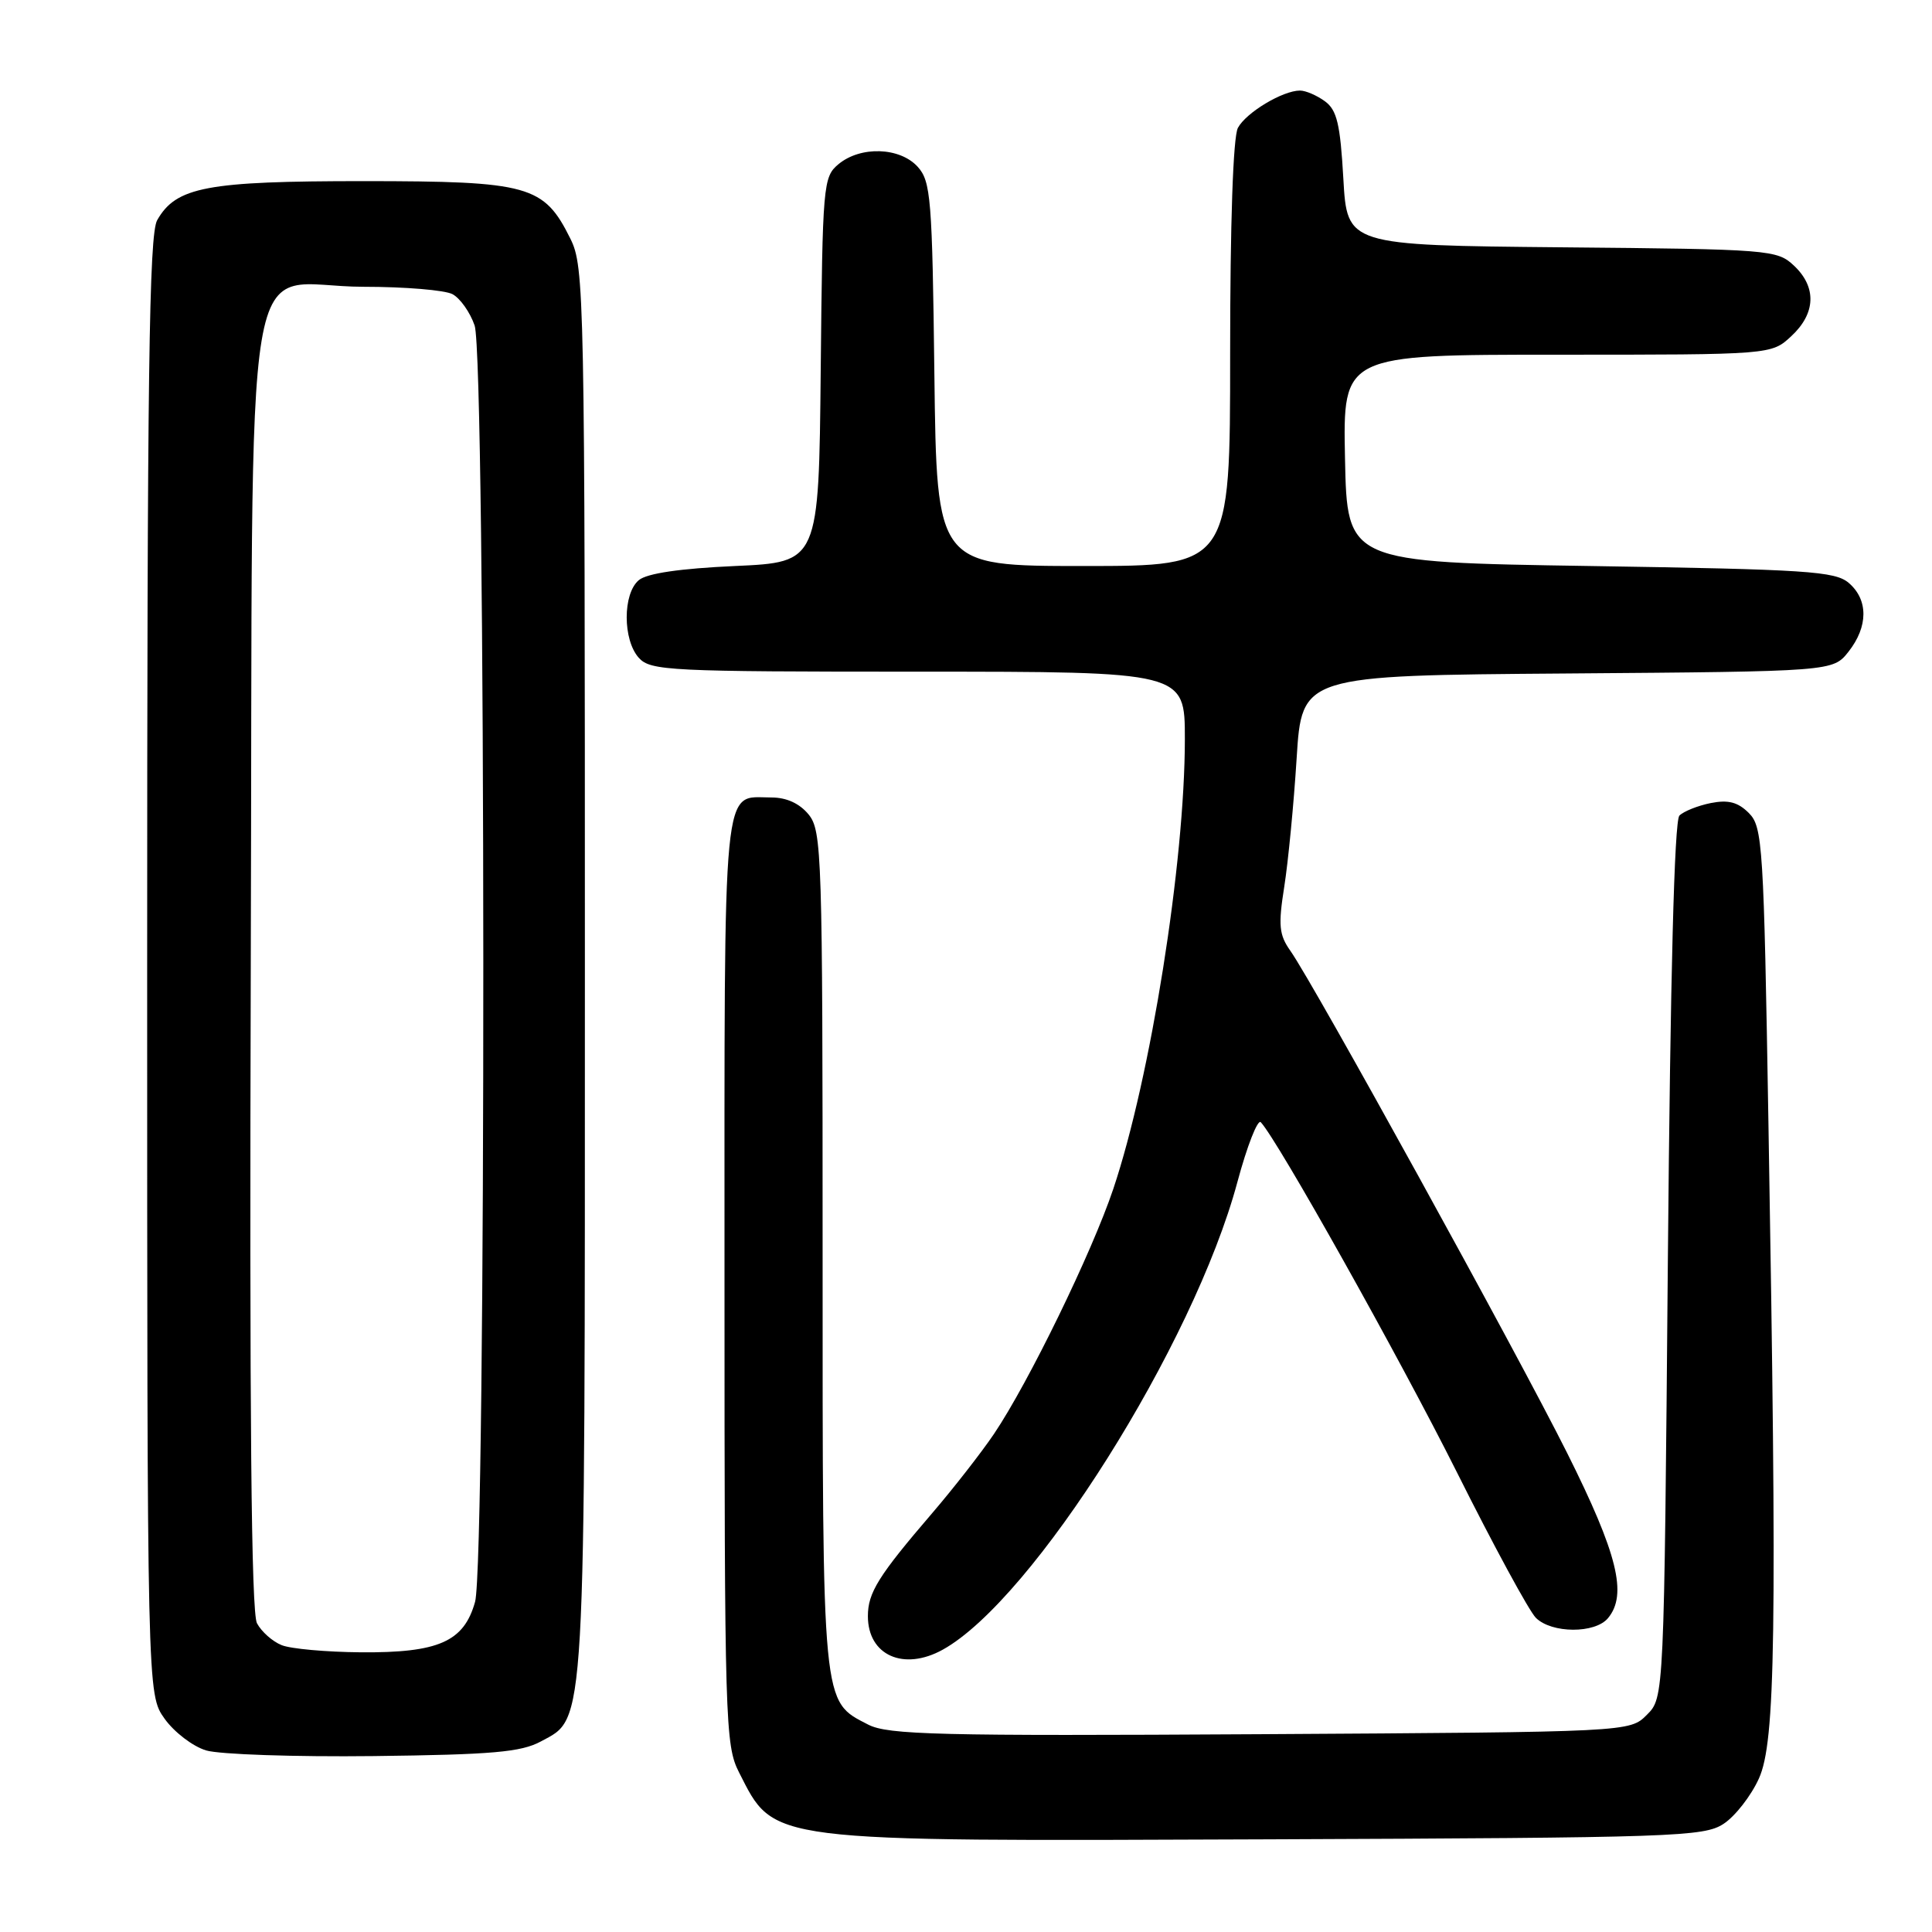 <?xml version="1.0" encoding="UTF-8" standalone="no"?>
<!DOCTYPE svg PUBLIC "-//W3C//DTD SVG 1.1//EN" "http://www.w3.org/Graphics/SVG/1.1/DTD/svg11.dtd" >
<svg xmlns="http://www.w3.org/2000/svg" xmlns:xlink="http://www.w3.org/1999/xlink" version="1.1" viewBox="0 0 256 256">
 <g >
 <path fill="currentColor"
d=" M 228.38 241.67 C 229.91 240.67 232.02 237.97 233.06 235.67 C 235.27 230.82 235.48 216.52 234.33 149.00 C 233.71 111.90 233.56 109.56 231.73 107.73 C 230.28 106.28 229.00 105.95 226.68 106.41 C 224.96 106.76 223.10 107.50 222.53 108.07 C 221.86 108.74 221.33 129.23 221.00 167.02 C 220.50 224.95 220.50 224.95 218.22 227.22 C 215.95 229.50 215.95 229.50 166.99 229.79 C 124.31 230.04 117.66 229.87 115.04 228.52 C 108.88 225.34 109.00 226.57 109.00 165.66 C 109.00 113.27 108.90 110.10 107.16 107.94 C 105.95 106.46 104.23 105.67 102.21 105.67 C 95.64 105.67 96.00 101.95 96.00 169.66 C 96.00 228.33 96.09 231.25 97.93 234.86 C 102.68 244.18 101.14 243.98 168.04 243.72 C 221.88 243.51 225.77 243.38 228.38 241.67 Z  M 71.67 230.75 C 77.67 227.50 77.50 230.47 77.50 128.50 C 77.50 38.80 77.43 35.36 75.58 31.63 C 72.07 24.55 70.12 24.01 48.22 24.00 C 27.38 24.00 23.34 24.76 20.83 29.17 C 19.75 31.06 19.50 49.52 19.50 128.00 C 19.50 224.50 19.50 224.50 21.81 227.74 C 23.08 229.52 25.55 231.41 27.31 231.94 C 29.06 232.47 39.05 232.81 49.50 232.69 C 65.26 232.50 69.04 232.17 71.67 230.75 Z  M 124.92 218.59 C 136.88 211.96 158.18 178.16 163.96 156.63 C 165.25 151.83 166.65 148.27 167.06 148.70 C 169.30 151.08 185.38 179.79 193.04 195.07 C 197.90 204.79 202.61 213.47 203.51 214.37 C 205.60 216.45 211.36 216.48 213.07 214.41 C 215.67 211.28 214.34 205.90 207.66 192.54 C 200.93 179.09 174.12 130.44 170.99 126.00 C 169.48 123.87 169.36 122.62 170.17 117.50 C 170.69 114.20 171.43 106.55 171.81 100.50 C 172.50 89.50 172.50 89.50 207.69 89.24 C 242.87 88.97 242.87 88.97 244.94 86.35 C 247.56 83.02 247.57 79.47 244.97 77.24 C 243.16 75.69 239.44 75.45 210.72 75.00 C 178.50 74.50 178.50 74.50 178.22 60.75 C 177.94 47.00 177.94 47.00 206.33 47.00 C 234.71 47.00 234.71 47.00 237.35 44.55 C 240.61 41.53 240.74 38.04 237.70 35.19 C 235.47 33.10 234.54 33.02 206.95 32.77 C 178.50 32.50 178.50 32.50 178.00 23.67 C 177.59 16.43 177.15 14.58 175.56 13.42 C 174.49 12.64 173.01 12.00 172.26 12.00 C 169.97 12.00 165.12 14.91 164.03 16.94 C 163.39 18.13 163.00 29.60 163.00 46.93 C 163.00 75.00 163.00 75.00 143.56 75.00 C 124.12 75.00 124.12 75.00 123.81 49.60 C 123.53 26.28 123.34 24.03 121.60 22.10 C 119.24 19.50 114.04 19.32 111.11 21.75 C 109.07 23.44 108.99 24.42 108.75 49.00 C 108.50 74.50 108.50 74.50 97.40 75.00 C 90.10 75.33 85.73 75.97 84.65 76.87 C 82.50 78.66 82.51 84.80 84.65 87.17 C 86.20 88.88 88.68 89.00 121.65 89.00 C 157.00 89.00 157.00 89.00 157.00 97.91 C 157.00 114.27 152.46 142.81 147.52 157.53 C 144.69 165.96 136.30 183.19 131.71 190.00 C 130.04 192.47 126.35 197.20 123.52 200.50 C 116.38 208.82 115.00 211.04 115.00 214.15 C 115.00 219.34 119.74 221.46 124.92 218.59 Z  M 37.32 217.99 C 36.11 217.51 34.64 216.20 34.05 215.09 C 33.29 213.68 33.05 187.42 33.23 127.45 C 33.55 27.23 31.75 38.00 48.18 38.00 C 53.65 38.00 58.95 38.44 59.96 38.98 C 60.97 39.52 62.29 41.38 62.89 43.13 C 64.39 47.42 64.44 206.87 62.95 212.25 C 61.48 217.53 58.12 219.02 47.80 218.94 C 43.23 218.90 38.52 218.48 37.32 217.99 Z "/>
</g>
</svg>